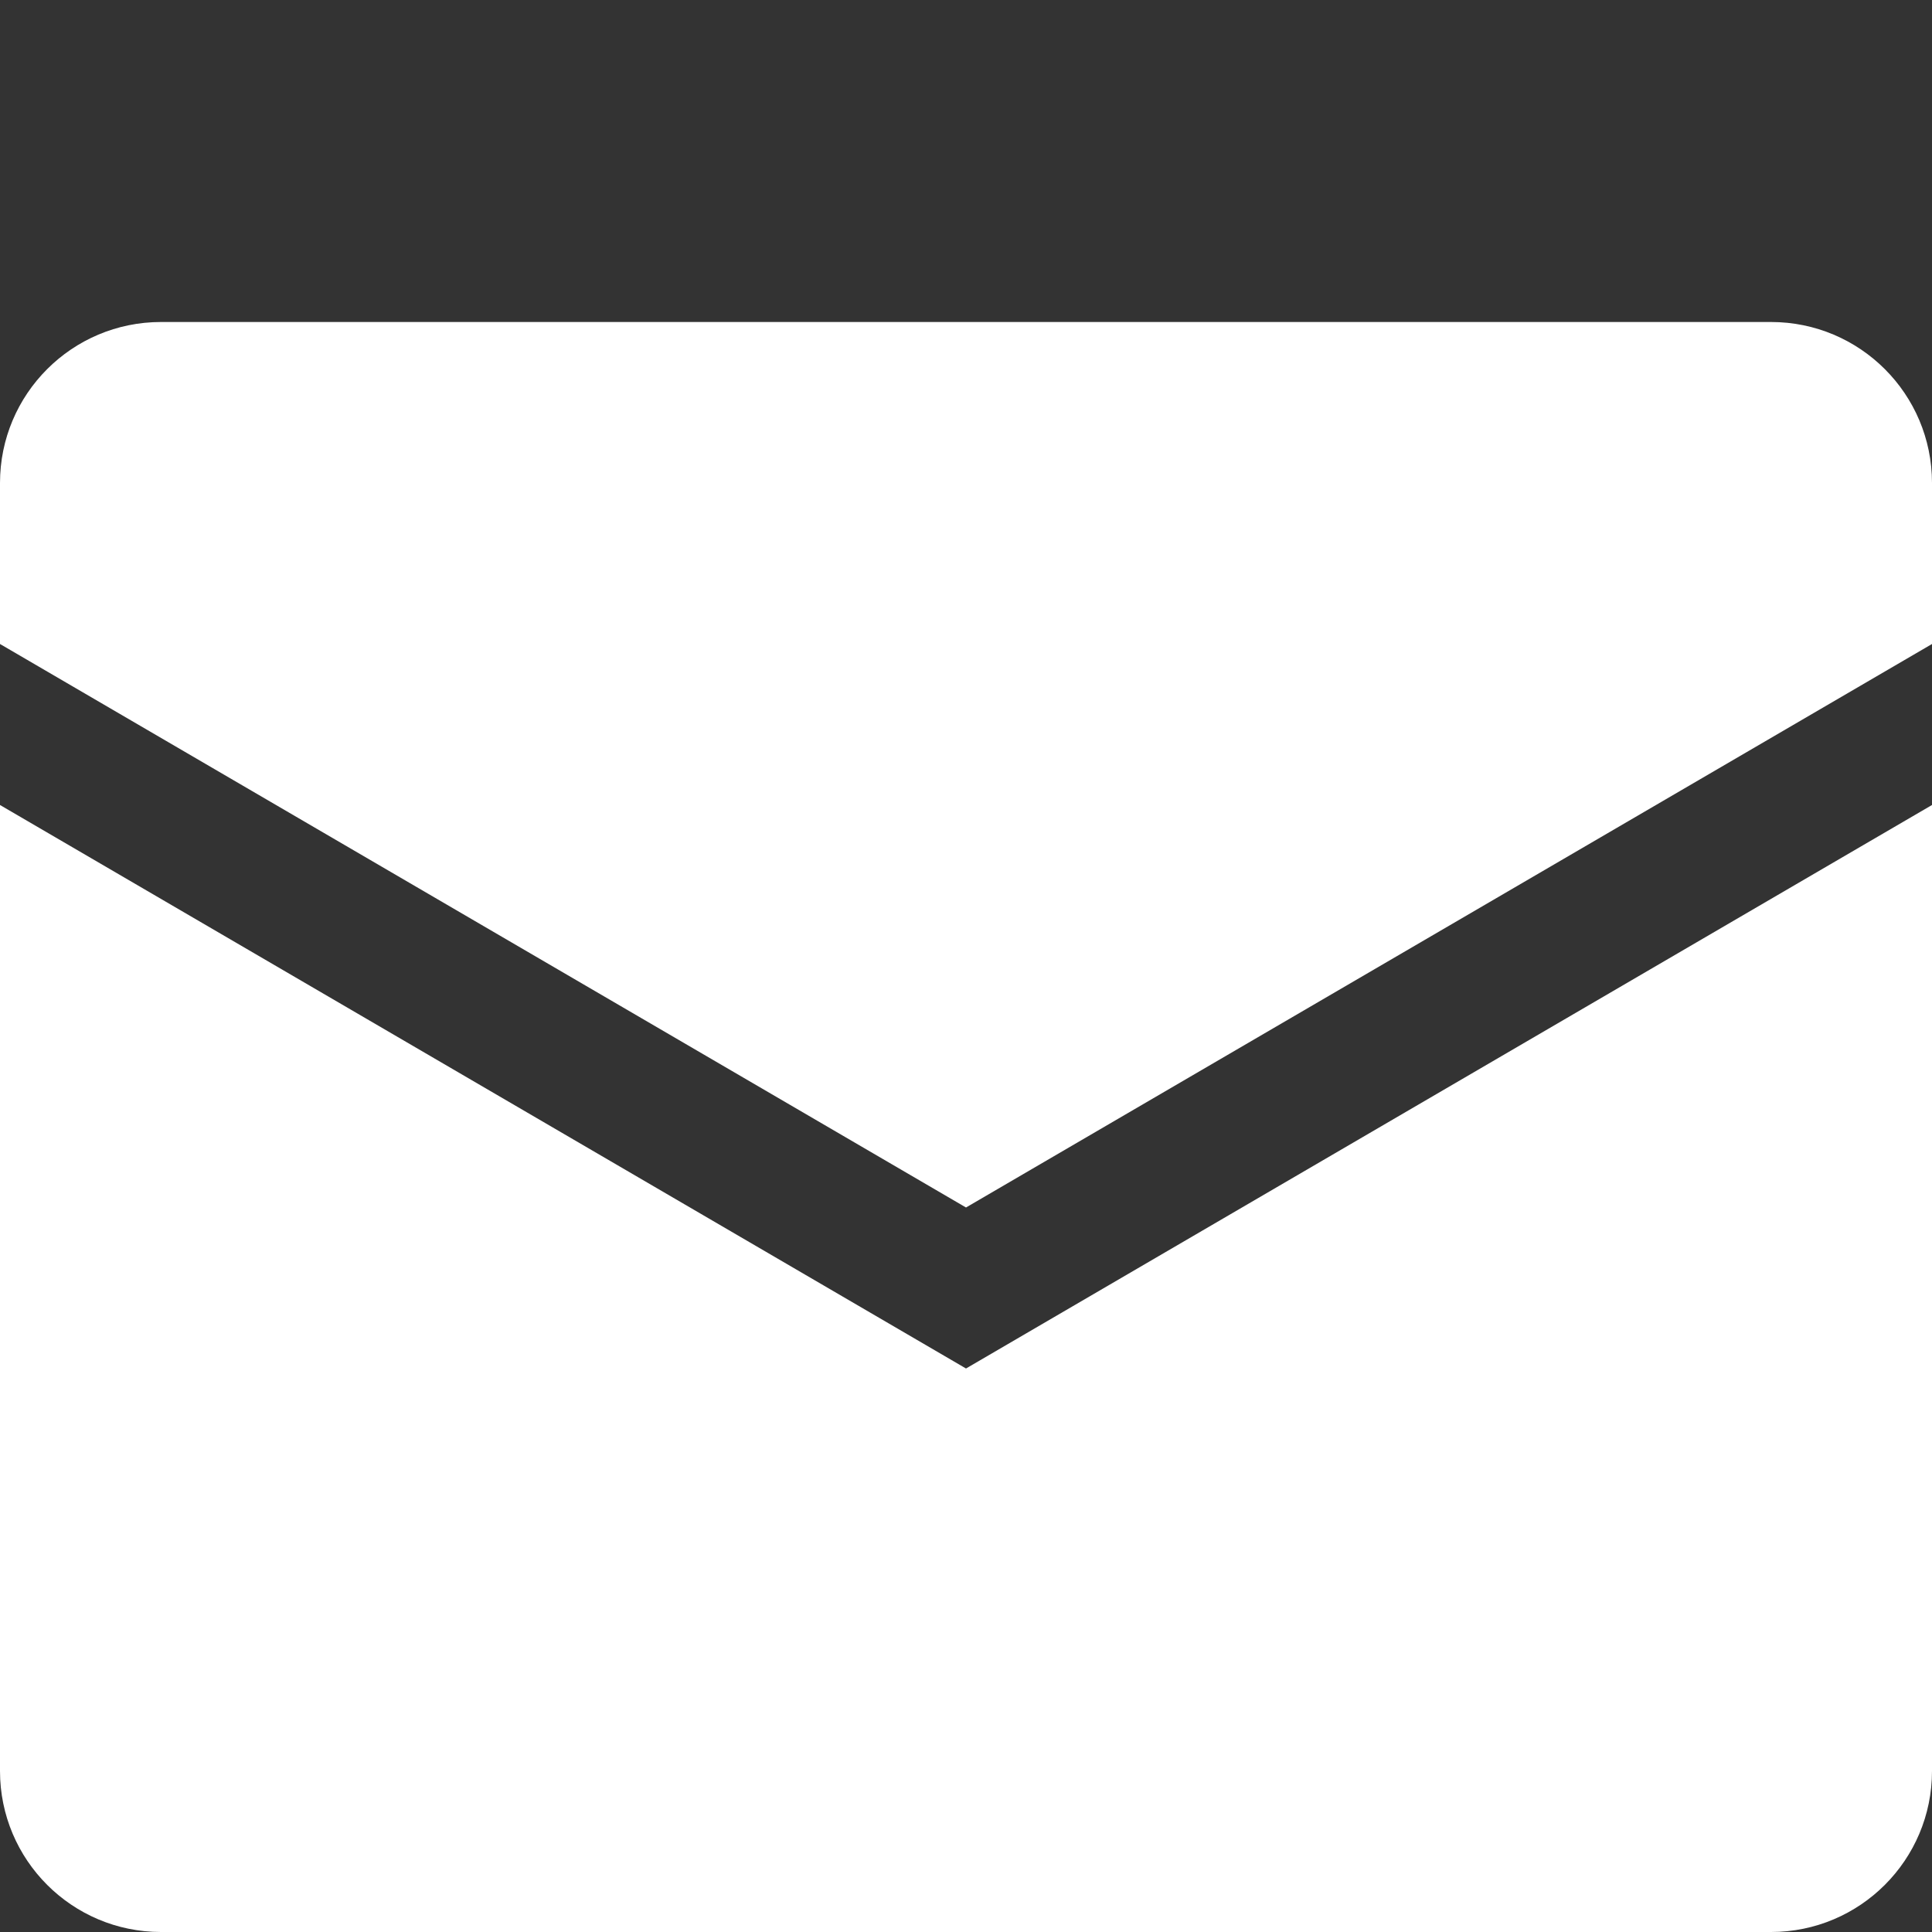 <svg width="24" height="24" viewBox="0 0 24 24" fill="none" xmlns="http://www.w3.org/2000/svg">
<rect x="0" y="0" width="24" height="24" fill="#333333" stroke="none"/>
<path d="M0 8L12 15L24 8V6C24 4.895 23.105 4 22 4H2C0.895 4 0 4.895 0 6V8Z" fill="white"/>
<path d="M24 10L12 17L0 10V22C0 23.105 0.895 24 2 24H22C23.105 24 24 23.105 24 22V10Z" fill="white"/>
</svg>

